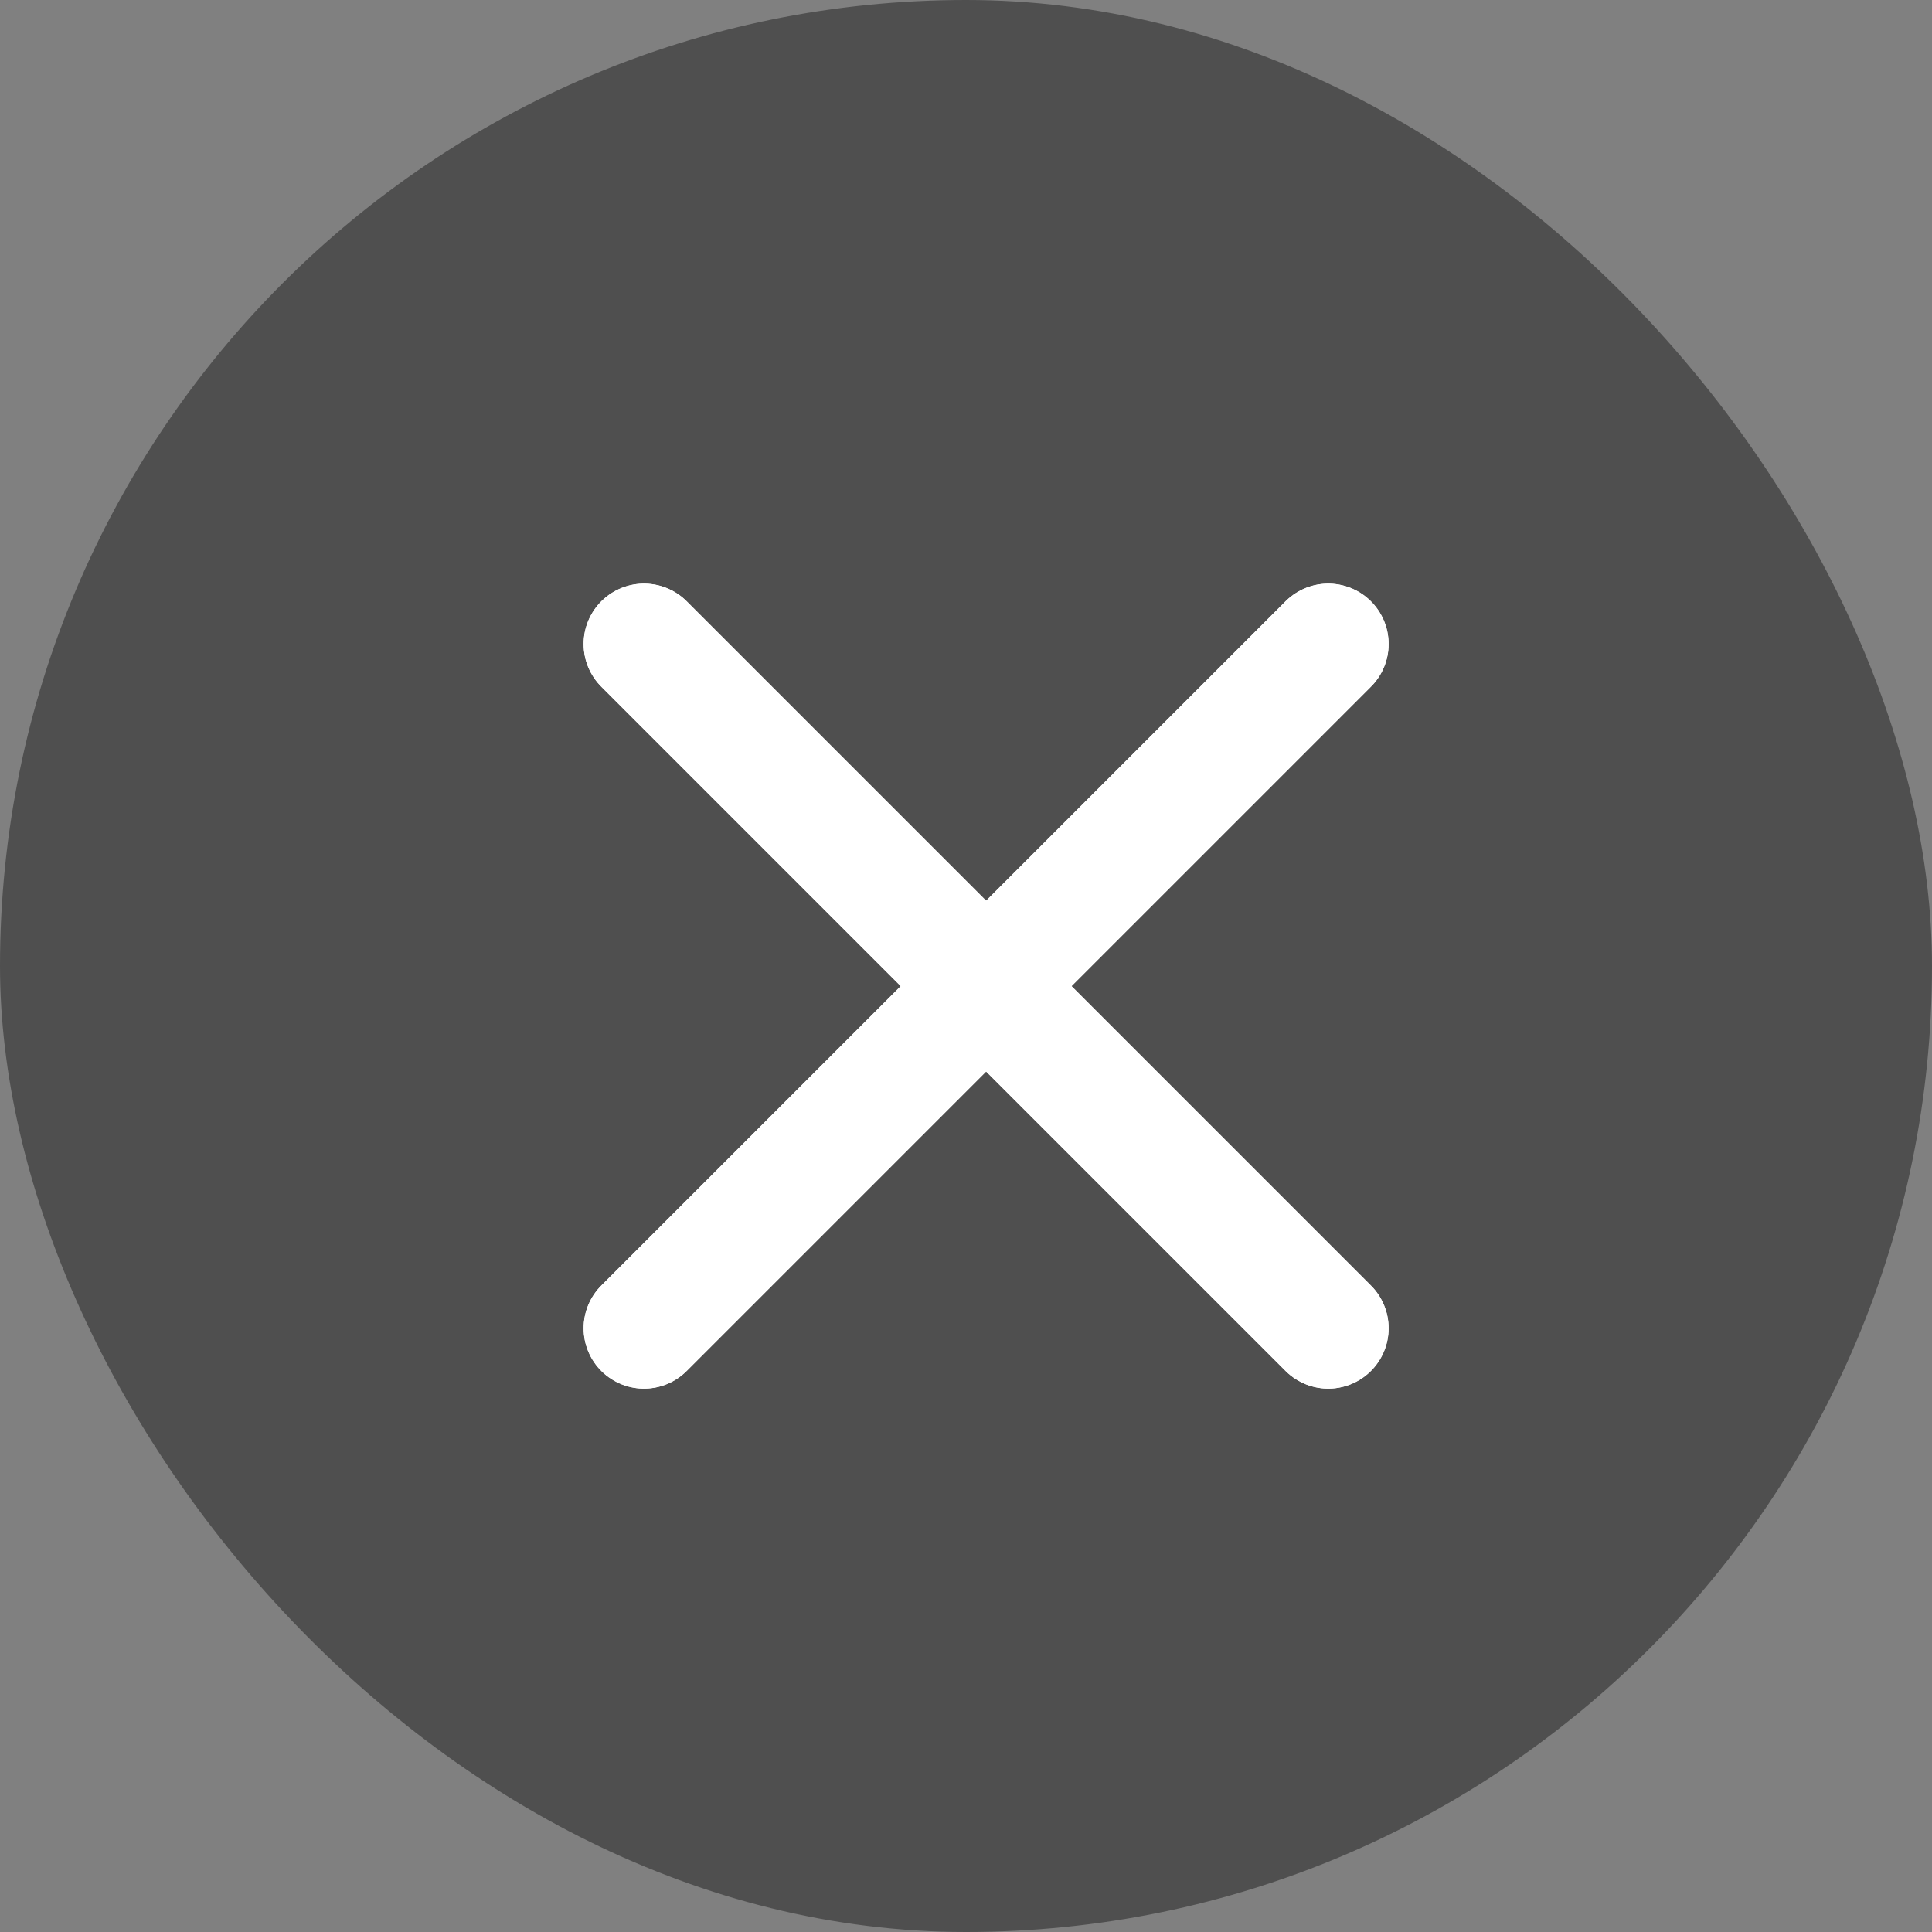 <svg width="24" height="24" viewBox="0 0 24 24" fill="none" xmlns="http://www.w3.org/2000/svg">
<rect x="0" y="0" width="24" height="24" fill="#808080" stroke="none"/>
<rect width="24" height="24" rx="12" fill="black" fill-opacity="0.38"/>
<path d="M8 8L12.25 12.25M12.25 12.25L16.5 16.5M12.25 12.25L16.5 8M12.25 12.25L8 16.5" stroke="white" stroke-width="1.5" stroke-linecap="round" stroke-linejoin="round"/>
<path d="M8 8L12.25 12.25M12.25 12.25L16.5 16.5M12.25 12.25L16.5 8M12.25 12.25L8 16.5" stroke="white" stroke-width="1.5" stroke-linecap="round" stroke-linejoin="round"/>
</svg>
